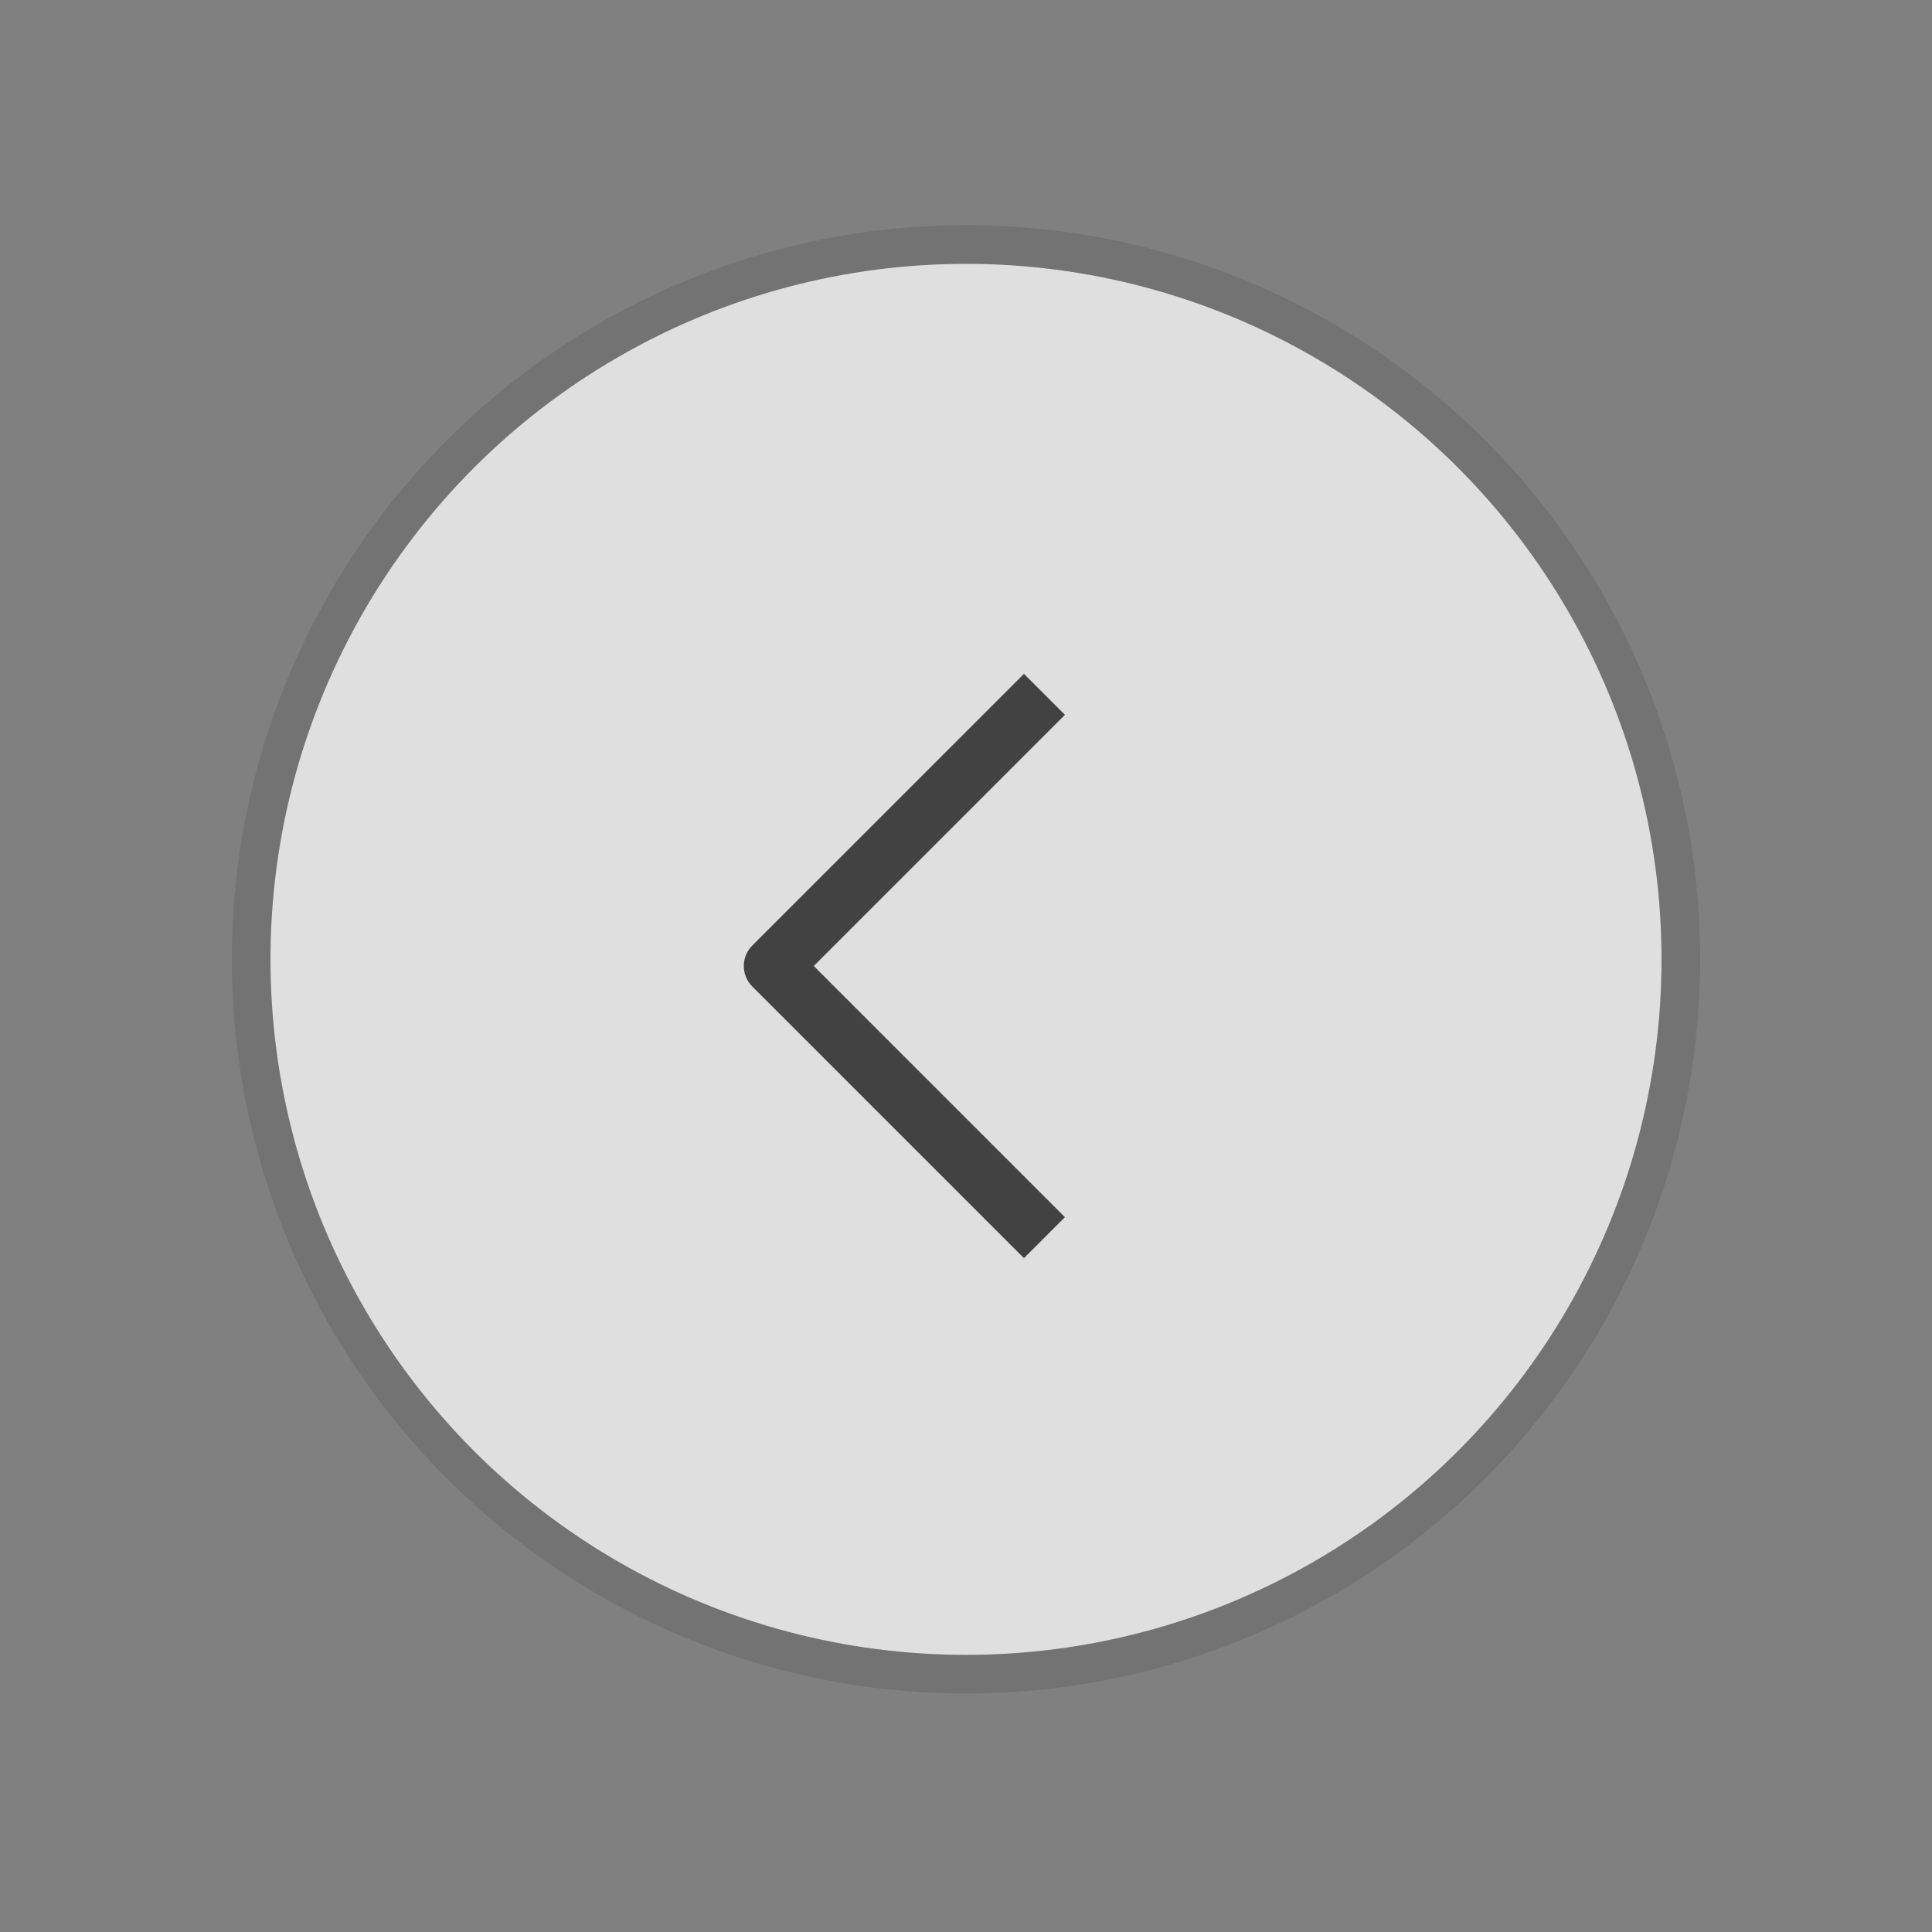 <svg width="50" height="50" viewBox="0 0 50 50" fill="none" xmlns="http://www.w3.org/2000/svg">
<rect x="0" y="0" width="50" height="50" fill="#808080" stroke="none"/>
<circle cx="25" cy="24.828" r="18" fill="white" fill-opacity="0.75"/>
<circle cx="25" cy="24.828" r="18.5" stroke="black" stroke-opacity="0.1"/>
<path d="M26.5 18.5L20 25L26.5 31.5" stroke="#424242" stroke-width="1.5" stroke-linecap="square" stroke-linejoin="round"/>
</svg>

